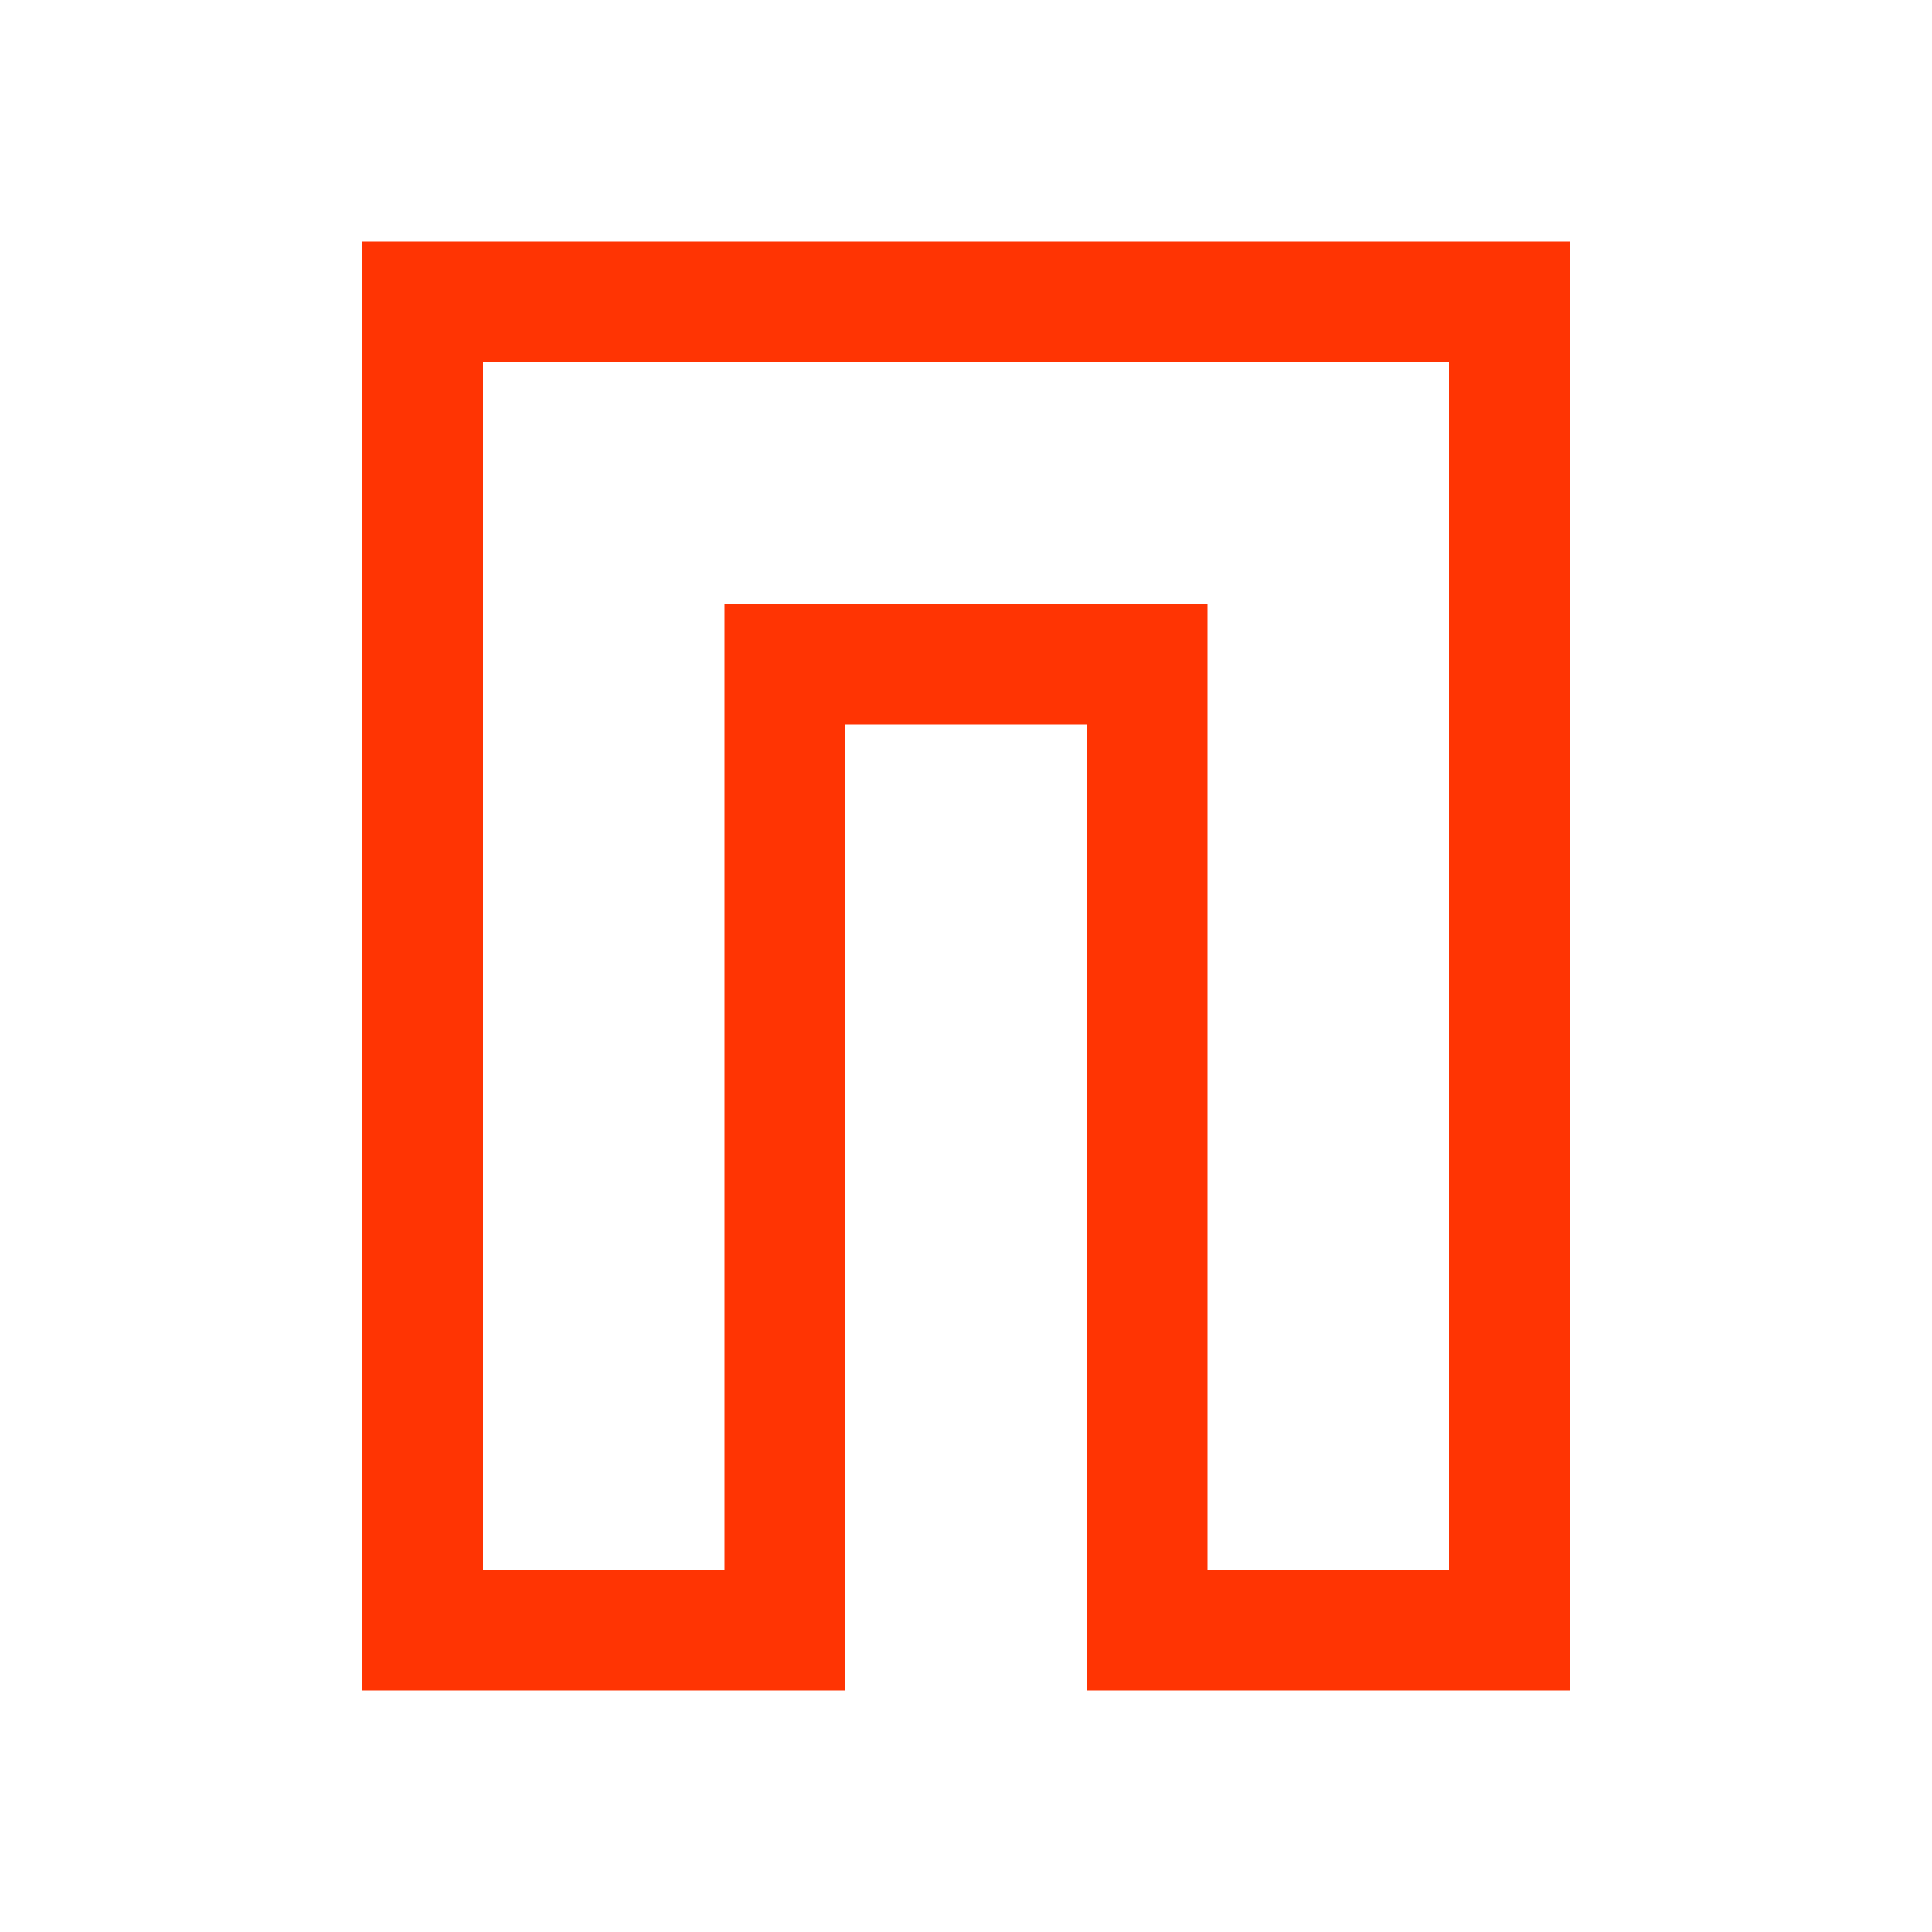 <svg xmlns="http://www.w3.org/2000/svg" viewBox="0 0 16 16">
  <defs id="defs3051">
    <style type="text/css" id="current-color-scheme">
      .ColorScheme-Text {
        color:#FF3403;
      }
      </style>
  </defs>
 <path style="fill:currentColor;fill-opacity:1;stroke:none" 
     d="m3 2v12h4v-8h2v8h4v-12h-9zm1 1h8v10h-2v-8h-4v8h-2z"
     class="ColorScheme-Text"
     />
</svg>
